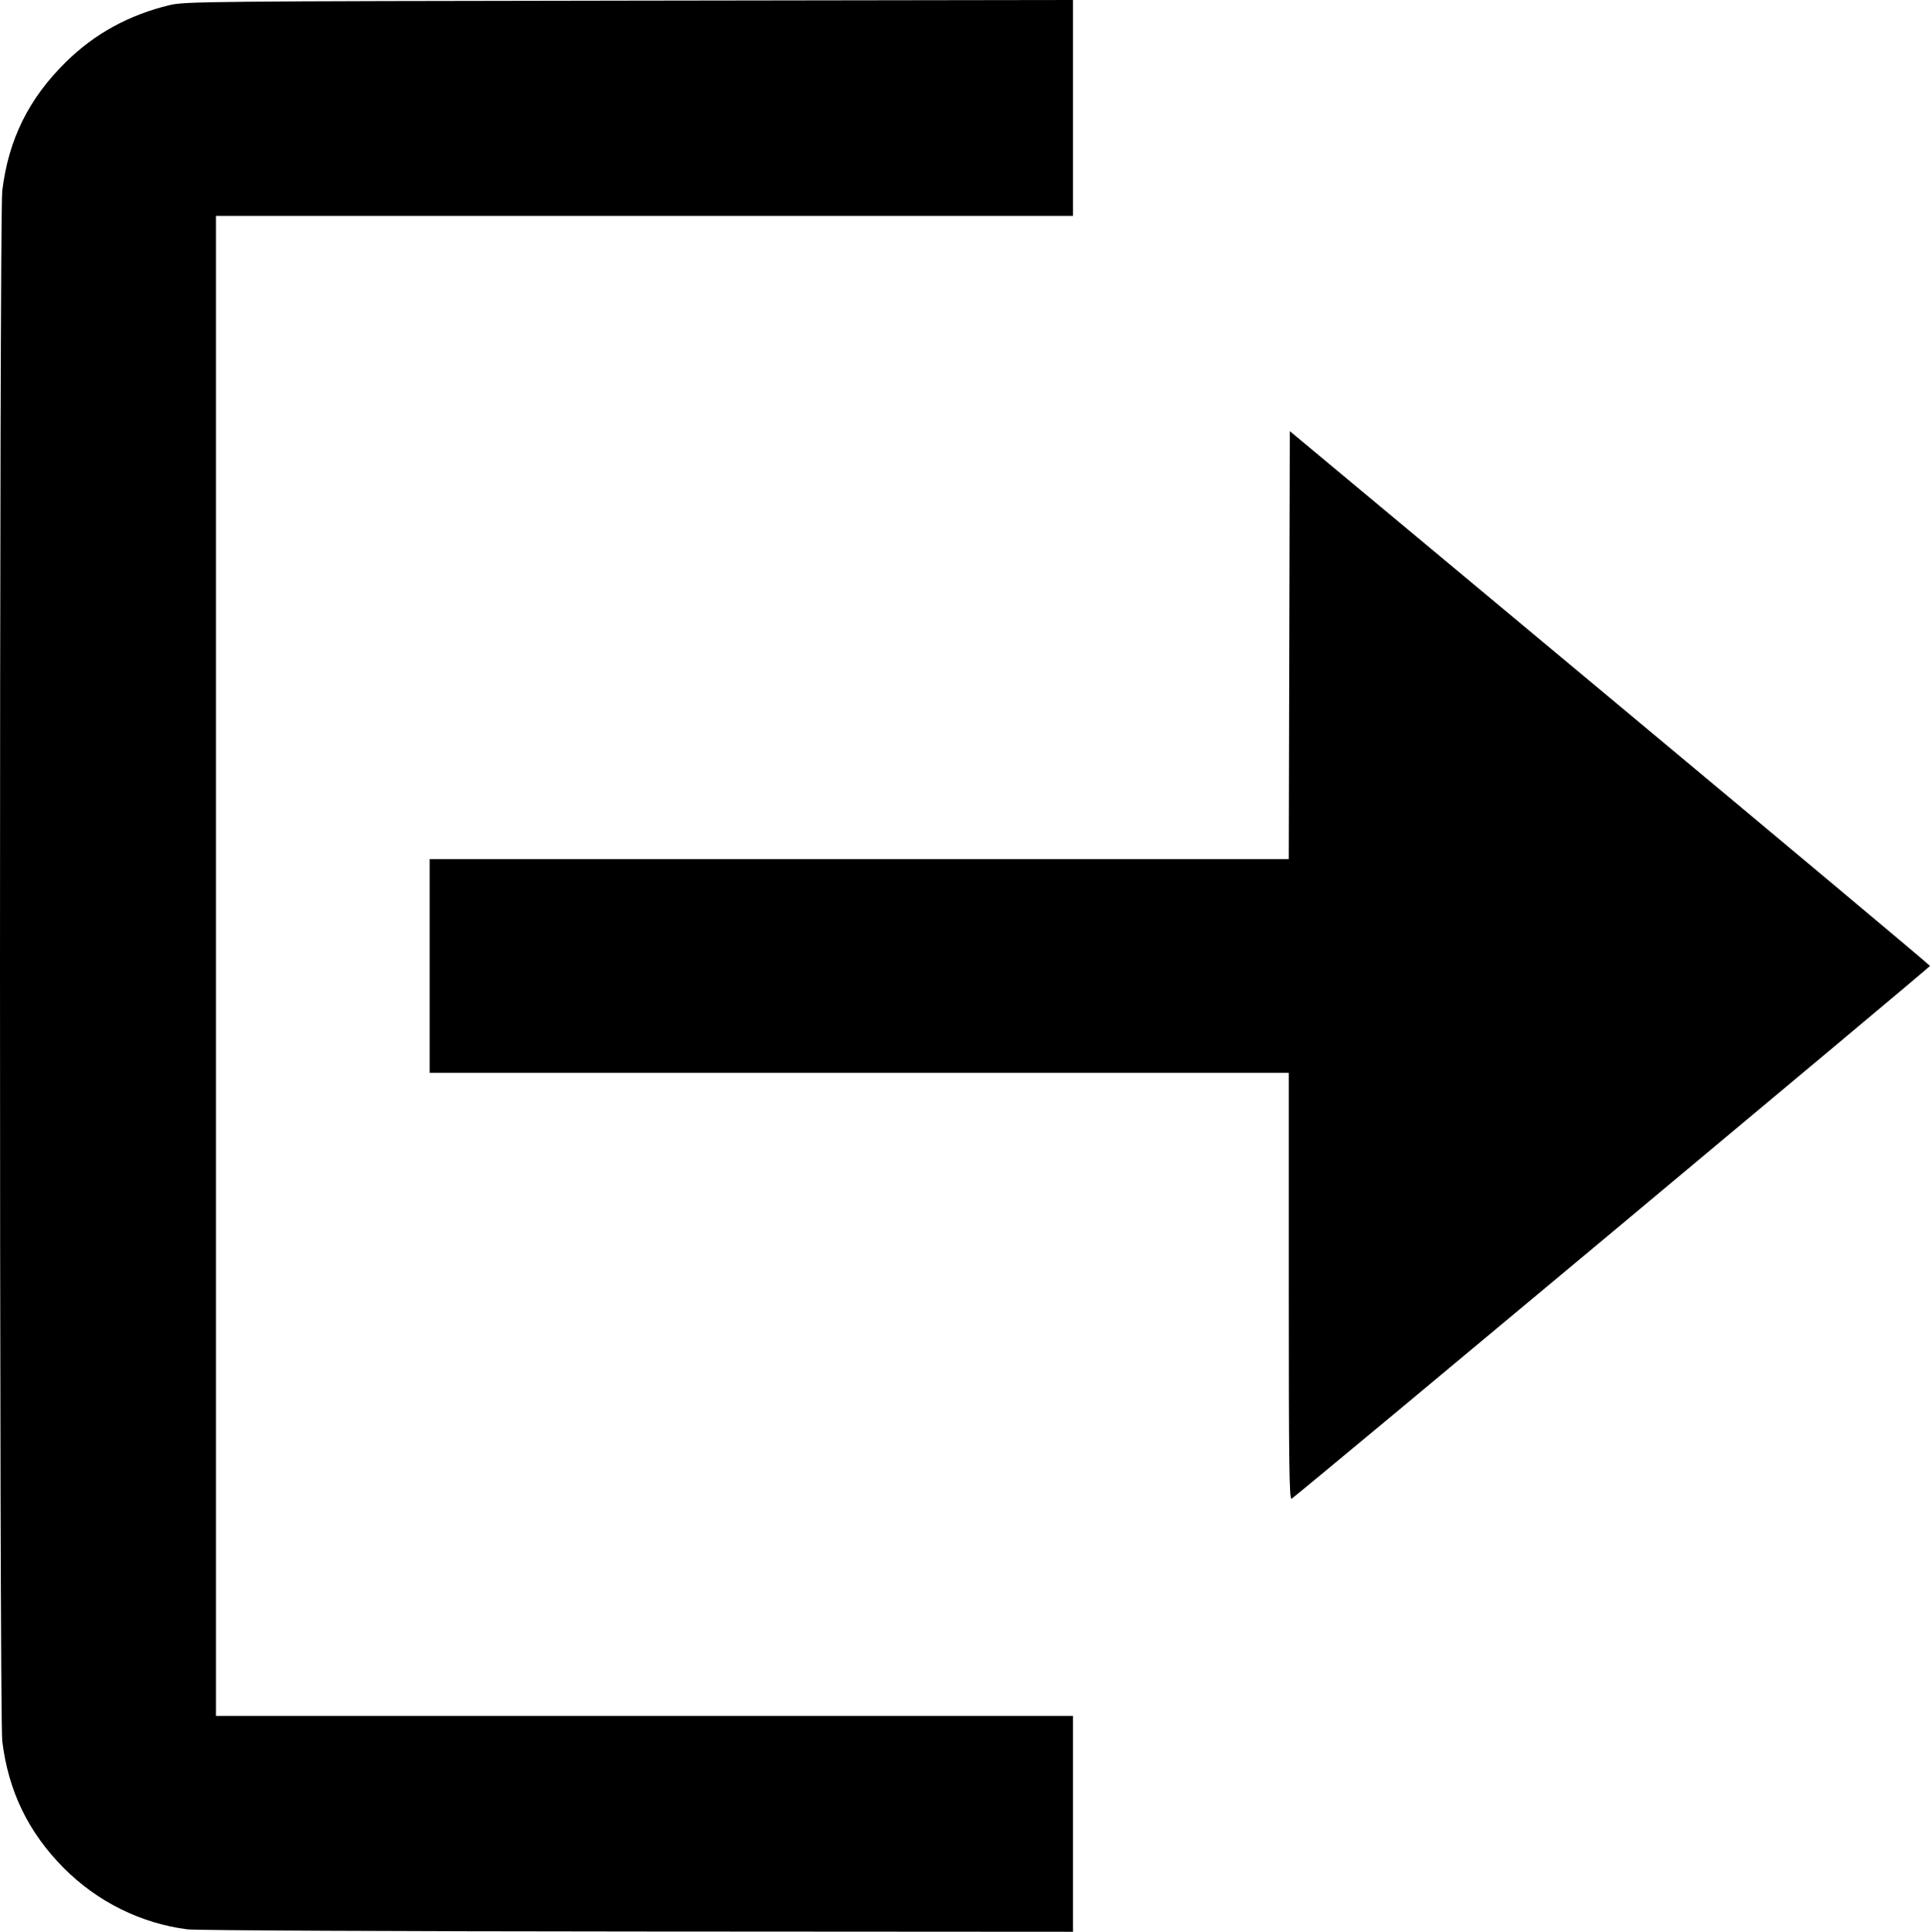 <?xml version="1.0" encoding="UTF-8" standalone="no"?>
<!-- Created with Inkscape (http://www.inkscape.org/) -->

<svg
   width="243.693mm"
   height="243.957mm"
   viewBox="0 0 243.693 243.957"
   version="1.1"
   id="svg5"
   inkscape:version="1.1 (c68e22c387, 2021-05-23)"
   sodipodi:docname="logout.svg"
   xmlns:inkscape="http://www.inkscape.org/namespaces/inkscape"
   xmlns:sodipodi="http://sodipodi.sourceforge.net/DTD/sodipodi-0.dtd"
   xmlns="http://www.w3.org/2000/svg"
   xmlns:svg="http://www.w3.org/2000/svg">
  <sodipodi:namedview
     id="namedview7"
     pagecolor="#ffffff"
     bordercolor="#666666"
     borderopacity="1.0"
     inkscape:pageshadow="2"
     inkscape:pageopacity="0.0"
     inkscape:pagecheckerboard="0"
     inkscape:document-units="mm"
     showgrid="false"
     inkscape:zoom="0.74118967"
     inkscape:cx="367.65218"
     inkscape:cy="462.09494"
     inkscape:window-width="1920"
     inkscape:window-height="1017"
     inkscape:window-x="-8"
     inkscape:window-y="-8"
     inkscape:window-maximized="1"
     inkscape:current-layer="layer1" />
  <defs
     id="defs2" />
  <g
     inkscape:label="Calque 1"
     inkscape:groupmode="layer"
     id="layer1"
     transform="translate(-7.953,-26.516)">
    <path
       style="fill:#000000;stroke-width:0.265"
       d="m 31.645,270.171 c -5.874,-0.746 -11.391,-3.477 -15.631,-7.737 -4.472,-4.493 -7.002,-9.709 -7.775,-16.031 -0.381,-3.119 -0.381,-192.686 0,-195.806 0.793,-6.487 3.341,-11.637 8.046,-16.265 3.625,-3.566 7.961,-5.939 13.112,-7.177 1.874,-0.451 5.096,-0.482 58.01,-0.558 L 143.431,26.516 V 40.148 53.779 H 89.324 35.217 V 148.5 243.221 h 54.107 54.107 v 13.626 13.626 l -54.967,-0.034 c -30.28,-0.018 -55.799,-0.139 -56.819,-0.269 z M 170.683,188.994 V 161.994 H 116.444 62.204 V 148.5 135.006 h 54.238 54.238 l 0.067,-27.02 0.067,-27.02 40.415,33.679 c 22.228,18.523 40.415,33.759 40.415,33.856 0,0.172 -79.892,66.859 -80.606,67.283 -0.298,0.177 -0.356,-4.227 -0.356,-26.789 z"
       id="path57" />
  </g>
</svg>
